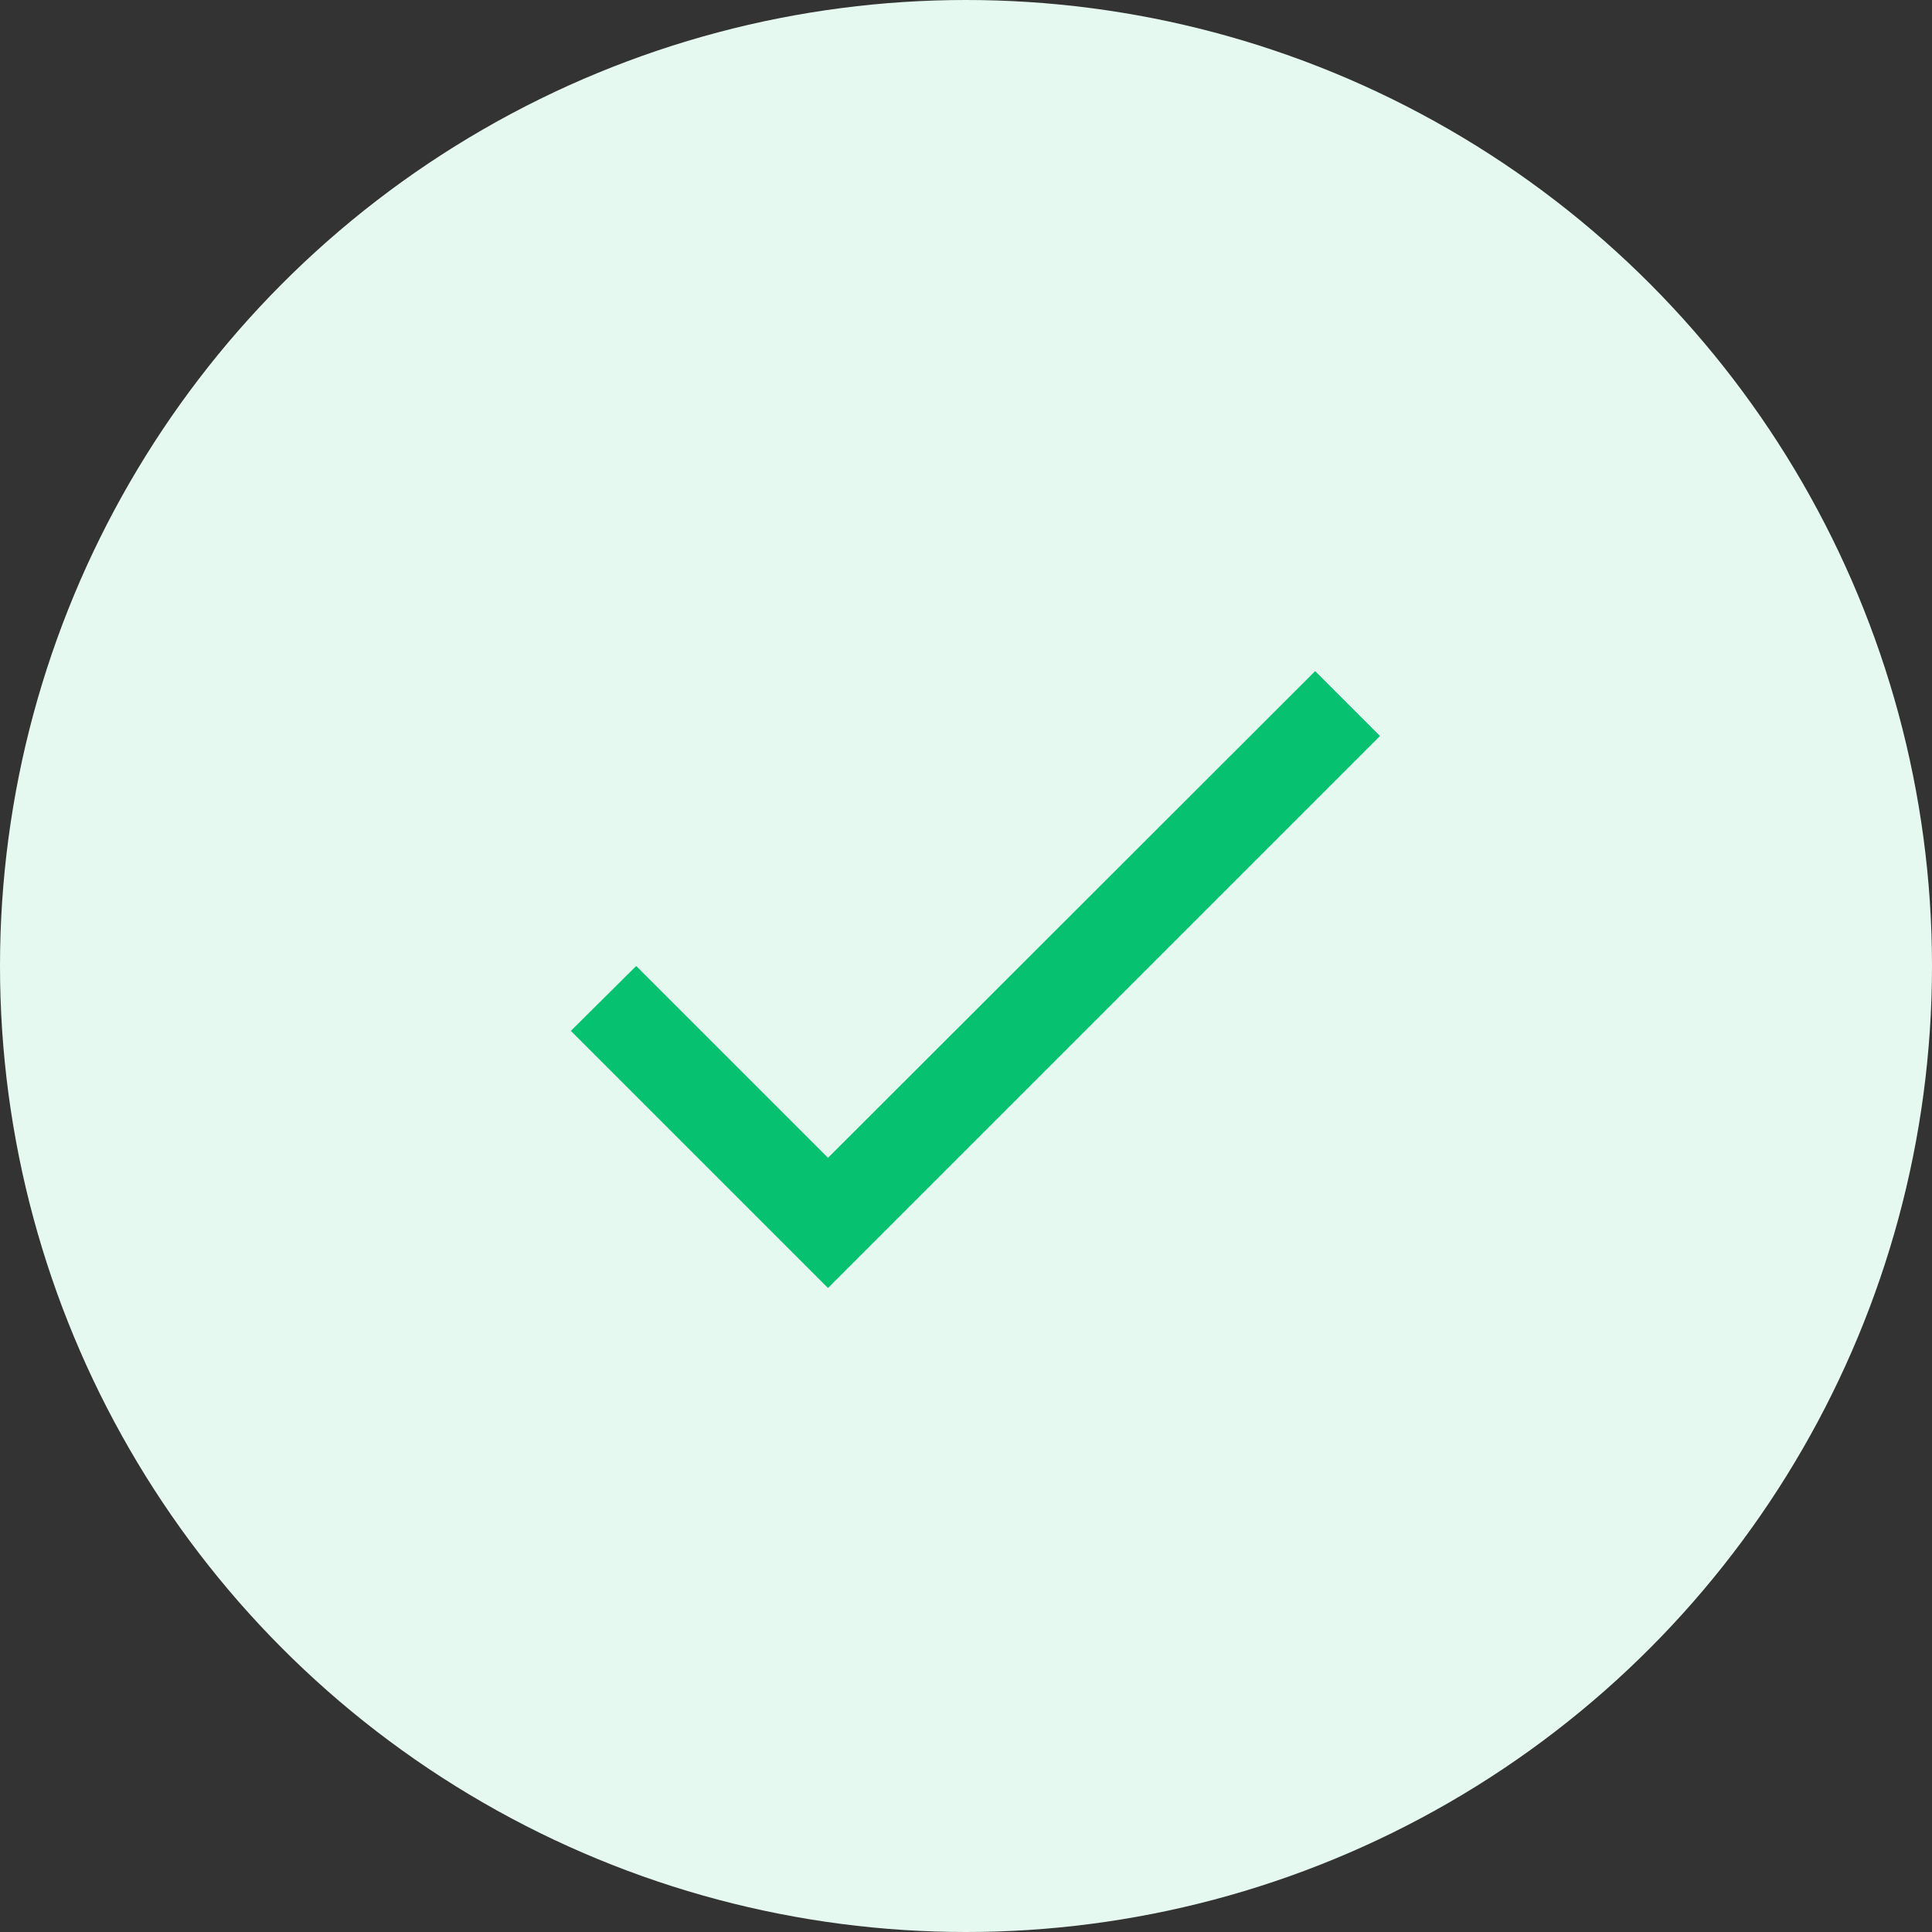 <svg xmlns="http://www.w3.org/2000/svg" width="42" height="42" viewBox="0 0 42 42" fill="none">
<rect x="0" y="0" width="42" height="42" fill="#333333" stroke="none"/>
<circle cx="21" cy="21" r="21" fill="#E6F9F1"/>
<path d="M18 25.17L13.83 21L12.41 22.41L18 28L30 16L28.59 14.59L18 25.17Z" fill="#06C270"/>
</svg>